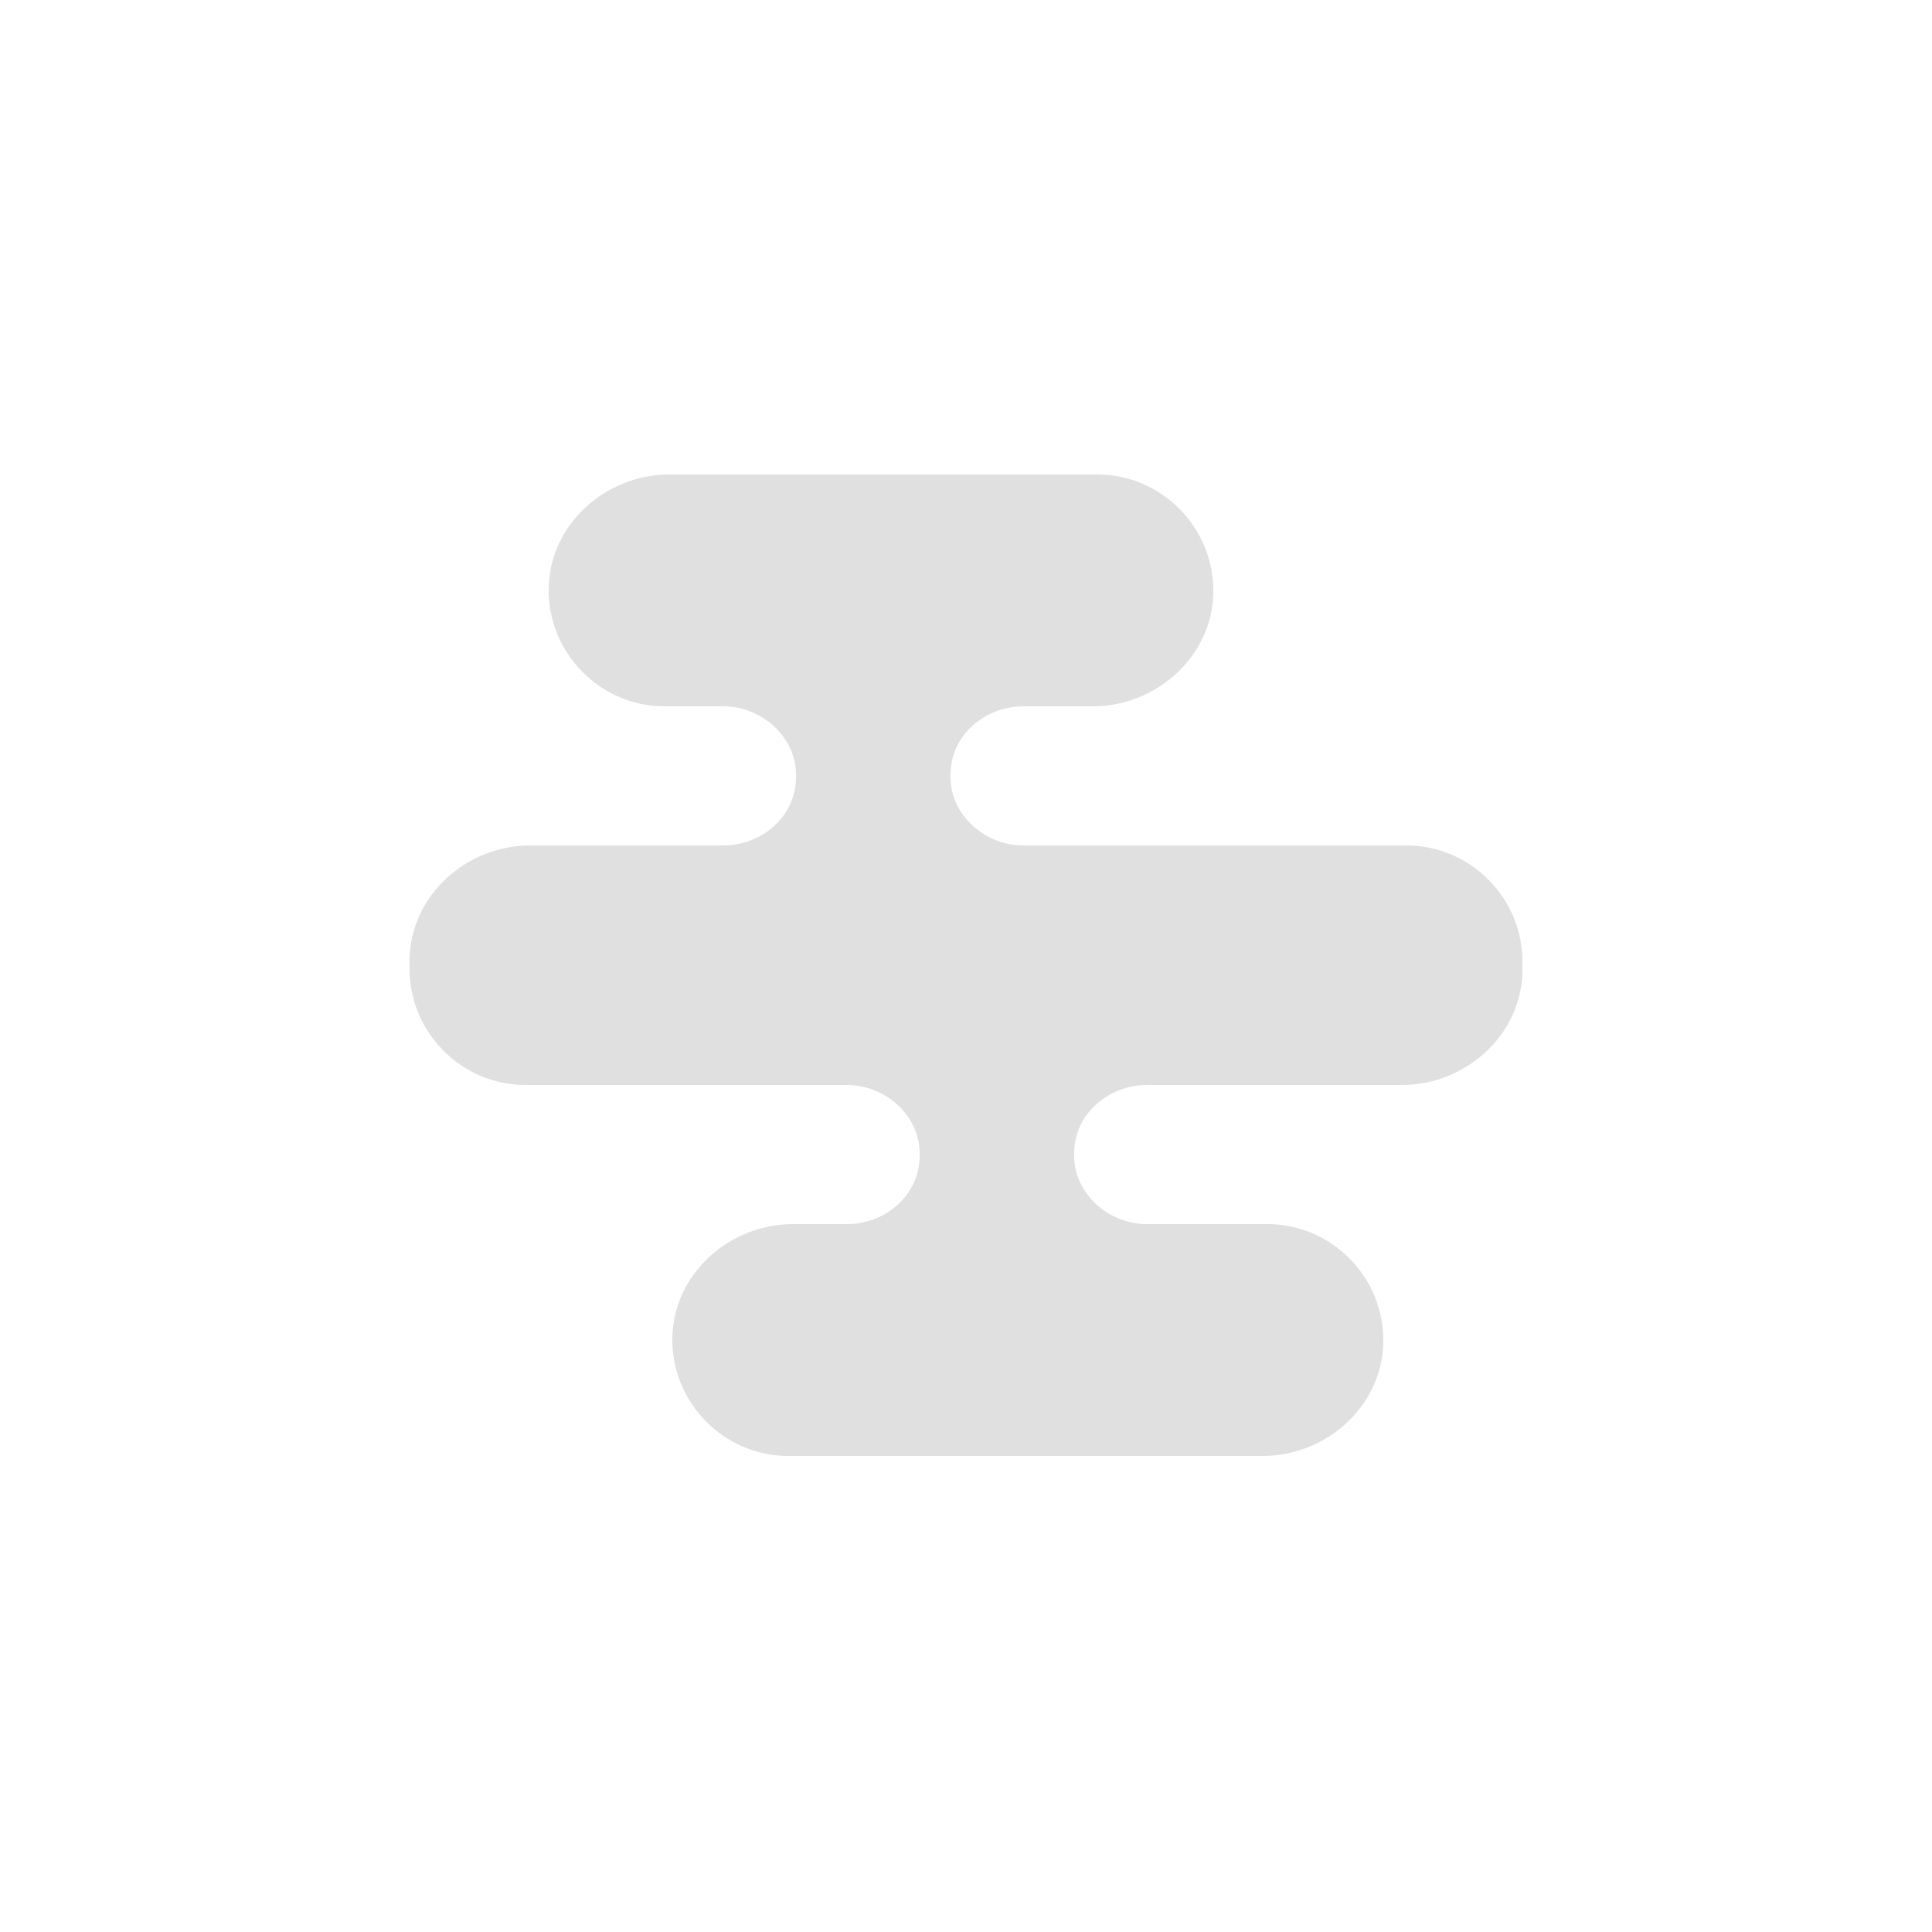 <?xml version="1.0" encoding="utf-8"?><svg xml:space="preserve" viewBox="0 0 100 100" y="0" x="0" xmlns="http://www.w3.org/2000/svg" id="圖層_1" version="1.1" width="200px" height="200px" xmlns:xlink="http://www.w3.org/1999/xlink" style="width:100%;height:100%;background-size:initial;background-repeat-y:initial;background-repeat-x:initial;background-position-y:initial;background-position-x:initial;background-origin:initial;background-image:initial;background-color:rgb(255, 255, 255);background-clip:initial;background-attachment:initial;animation-play-state:paused" ><g class="ldl-scale" style="transform-origin:50% 50%;transform:rotate(0deg) scale(0.8, 0.8);animation-play-state:paused" ><g style="animation-play-state:paused" ><path fill="#e0e0e0" d="M58.5 18.2H30.8c-4.1 0-7.7 3.2-7.8 7.3-.1 4.2 3.3 7.7 7.5 7.7h3.8c2.5 0 4.7 2 4.7 4.4v.2c0 2.5-2.2 4.4-4.7 4.4H21.8c-4.1 0-7.7 3.2-7.8 7.3v.5c-.1 4.2 3.3 7.7 7.5 7.7h20.8c2.5 0 4.7 2 4.7 4.4v.2c0 2.5-2.2 4.4-4.7 4.4h-3.5c-4.1 0-7.7 3.2-7.8 7.3-.1 4.2 3.3 7.7 7.5 7.7h30.7c4.1 0 7.7-3.2 7.8-7.3.1-4.2-3.3-7.7-7.5-7.7h-7.8c-2.5 0-4.7-2-4.7-4.4v-.1-.1c0-2.5 2.2-4.4 4.7-4.4h16.5c4.1 0 7.7-3.2 7.8-7.3V50v-.1c.1-4.2-3.3-7.7-7.5-7.7H53.7c-2.5 0-4.7-2-4.7-4.4v-.1-.1c0-2.5 2.2-4.4 4.7-4.4h4.5c4.1 0 7.7-3.2 7.8-7.3.1-4.2-3.3-7.7-7.5-7.7z" style="fill:rgb(224, 224, 224);animation-play-state:paused" ></path></g>
</g><!-- generated by https://loading.io/ --></svg>